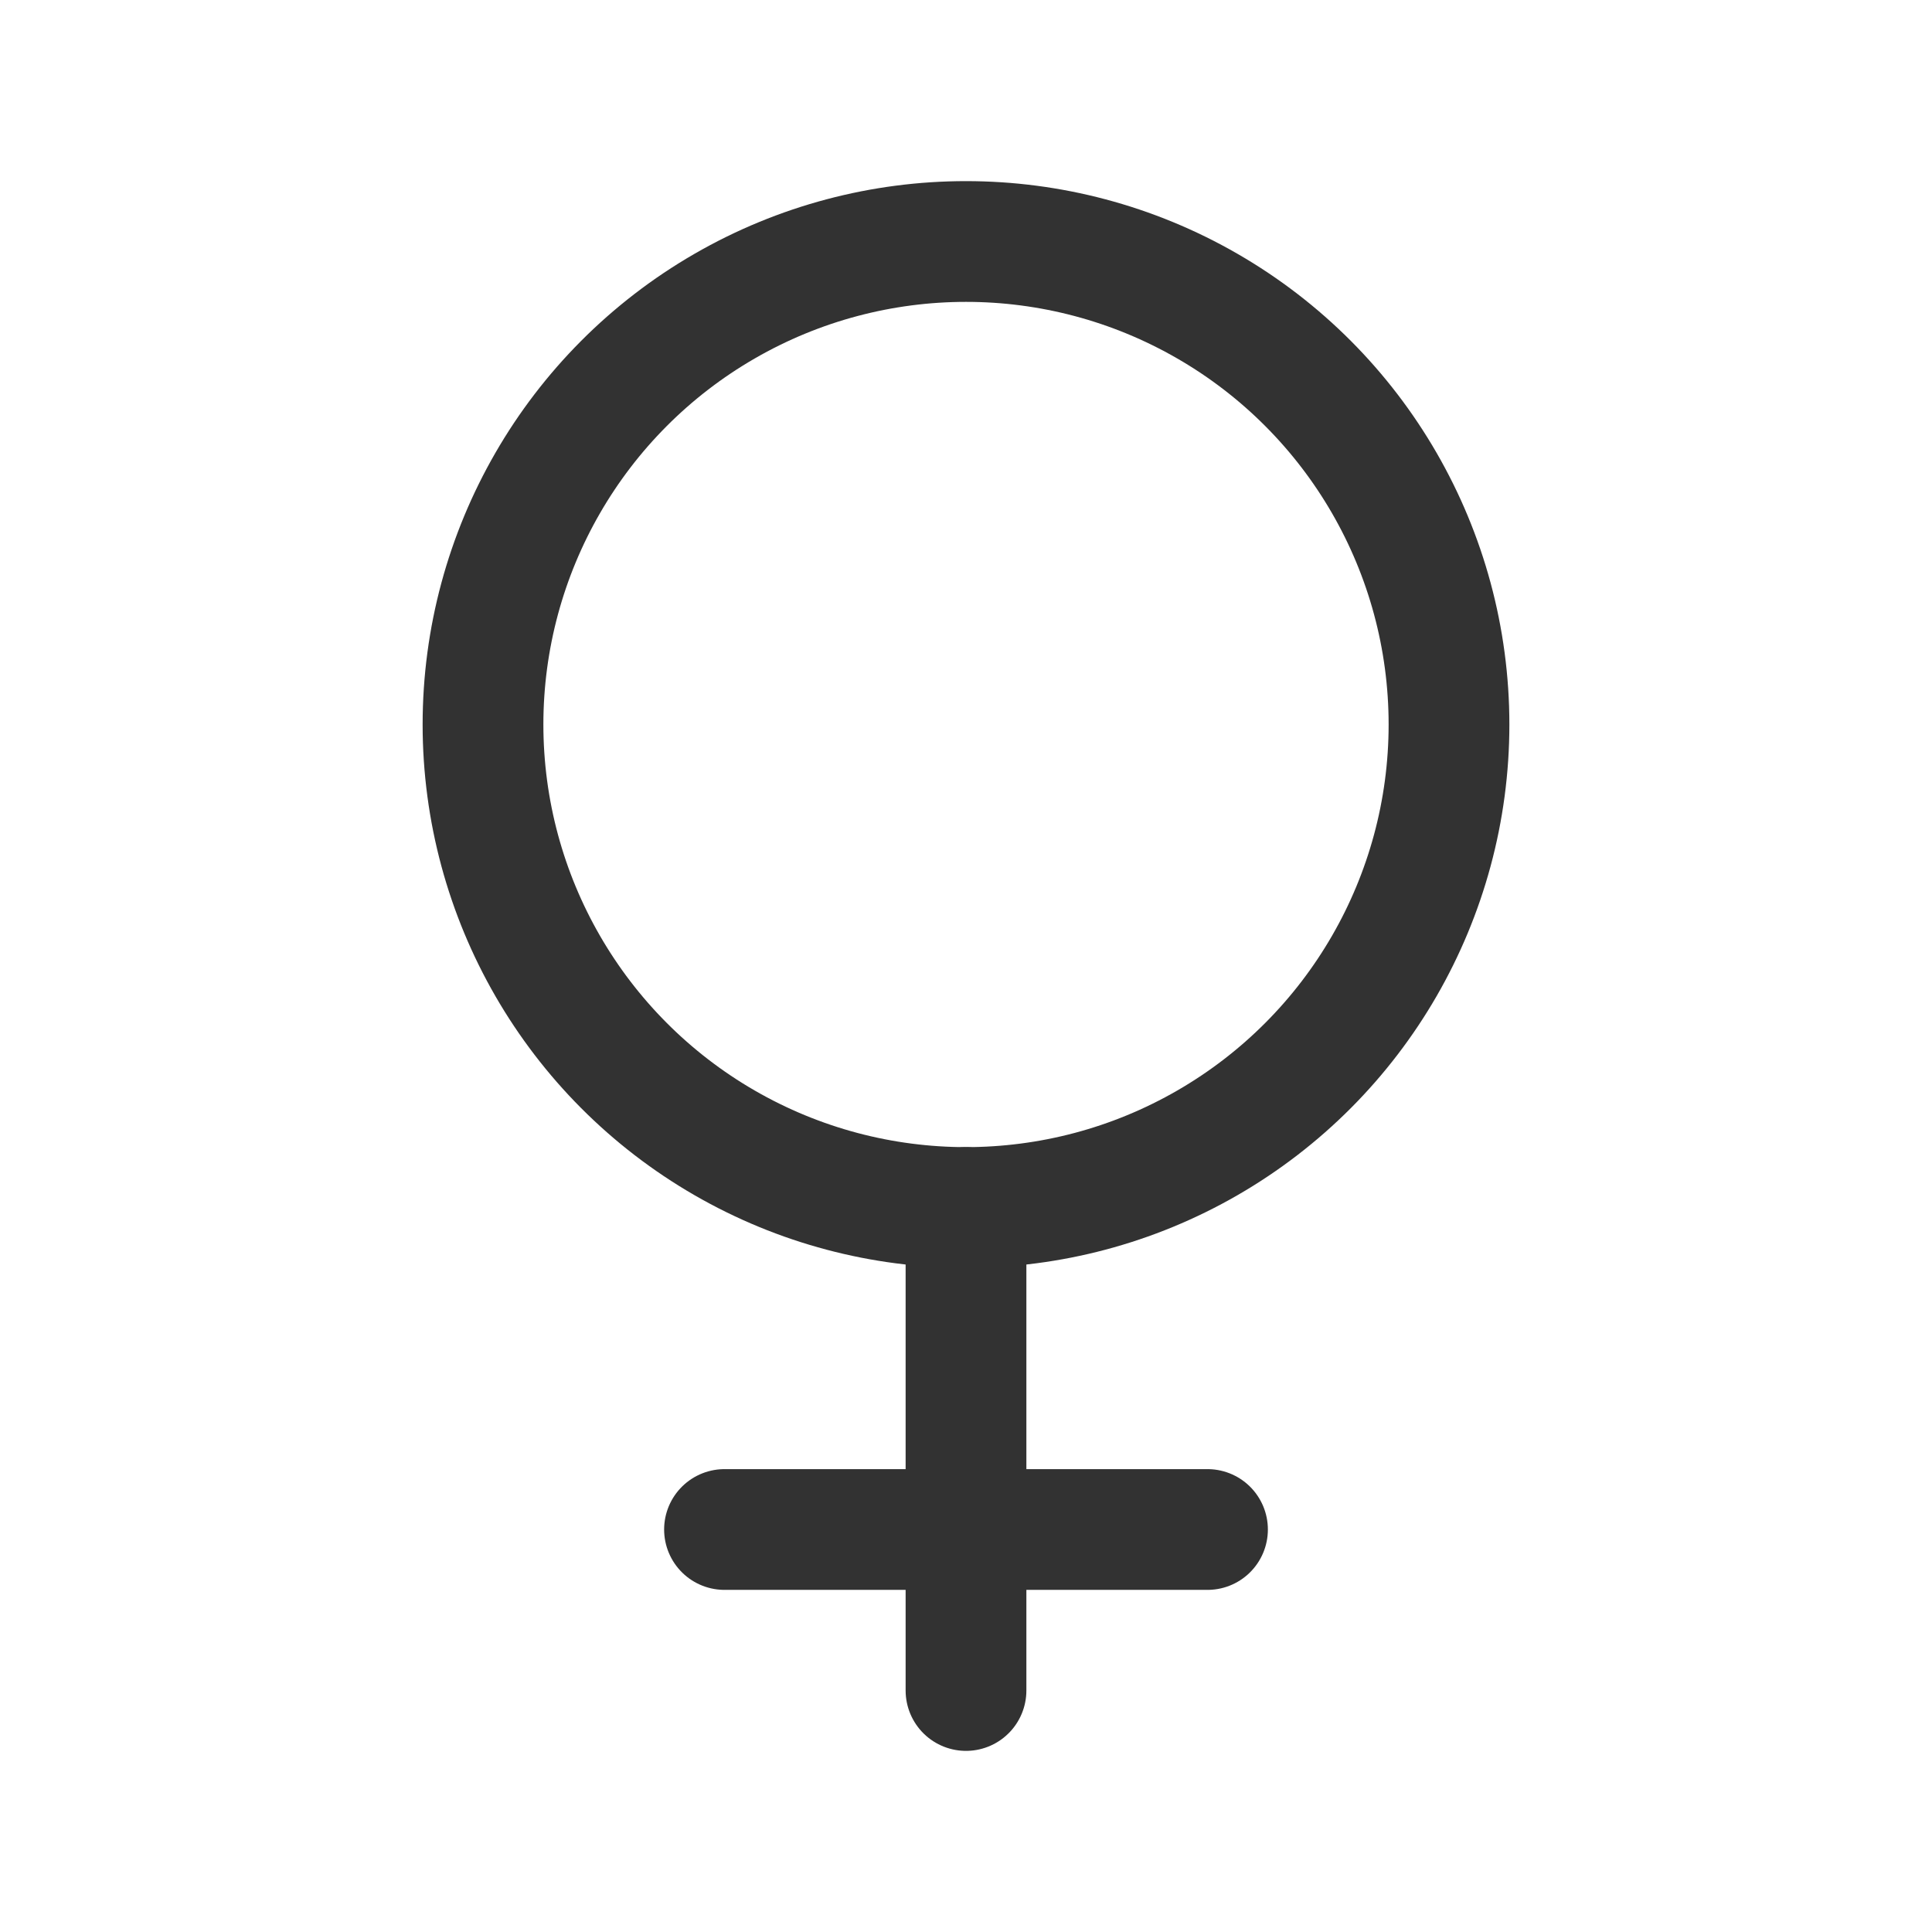 <svg id="Layer_3" data-name="Layer 3" xmlns="http://www.w3.org/2000/svg" viewBox="0 0 24 24"><title>venus</title><circle cx="12" cy="9" r="6" fill="none" stroke="#323232" stroke-linecap="round" stroke-linejoin="round" stroke-width="1.5"/><line x1="12" y1="21" x2="12" y2="15" fill="none" stroke="#323232" stroke-linecap="round" stroke-linejoin="round" stroke-width="1.5"/><line x1="9" y1="19" x2="15" y2="19" fill="none" stroke="#323232" stroke-linecap="round" stroke-linejoin="round" stroke-width="1.5"/><rect width="24" height="24" transform="translate(24 24) rotate(180)" fill="none"/><rect width="24" height="24" transform="translate(24 24) rotate(180)" fill="none"/><path d="M24,24H0V0H24Z" fill="none"/></svg>